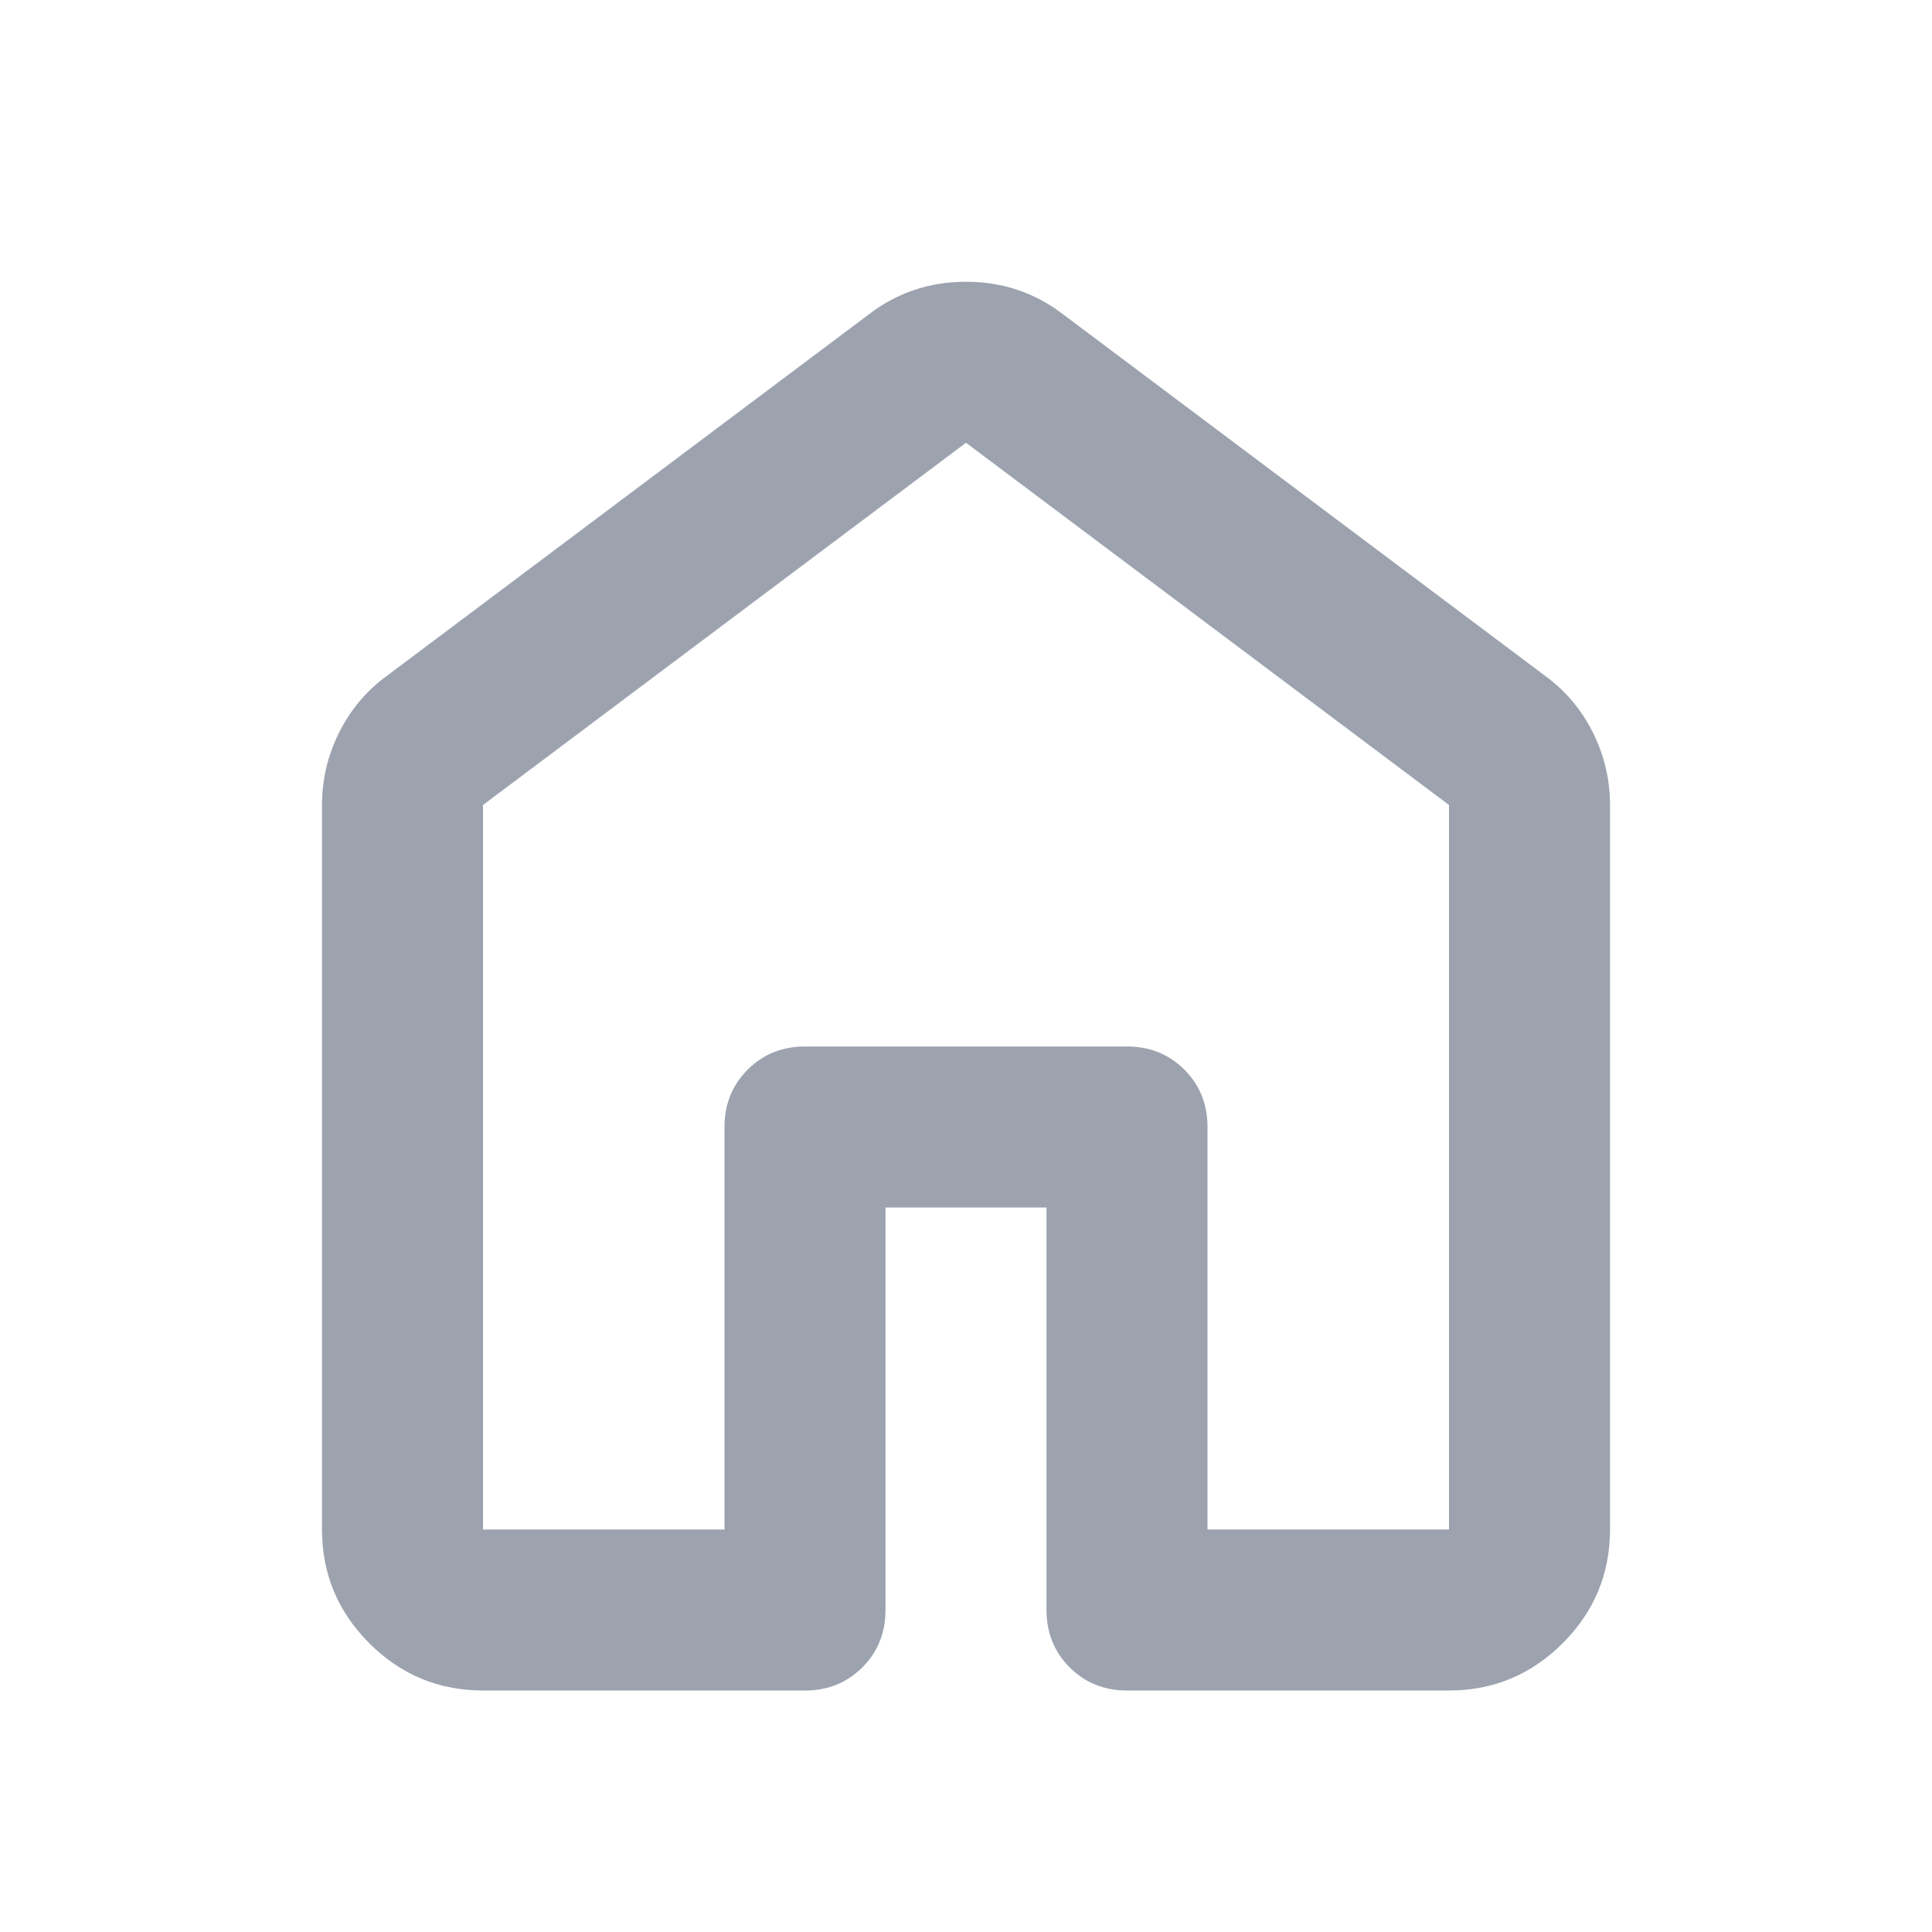 <svg xmlns="http://www.w3.org/2000/svg" height="24px" viewBox="0 -960 960 960" width="24px" fill="#9ca3af"><path d="M240-200h120v-200q0-17 11.5-28.5T400-440h160q17 0 28.5 11.5T600-400v200h120v-360L480-740 240-560v360Zm-80 0v-360q0-19 8.5-36t23.5-28l240-180q21-16 48-16t48 16l240 180q15 11 23.5 28t8.5 36v360q0 33-23.5 56.5T720-120H560q-17 0-28.5-11.5T520-160v-200h-80v200q0 17-11.5 28.5T400-120H240q-33 0-56.5-23.5T160-200Zm320-270Z"/></svg>